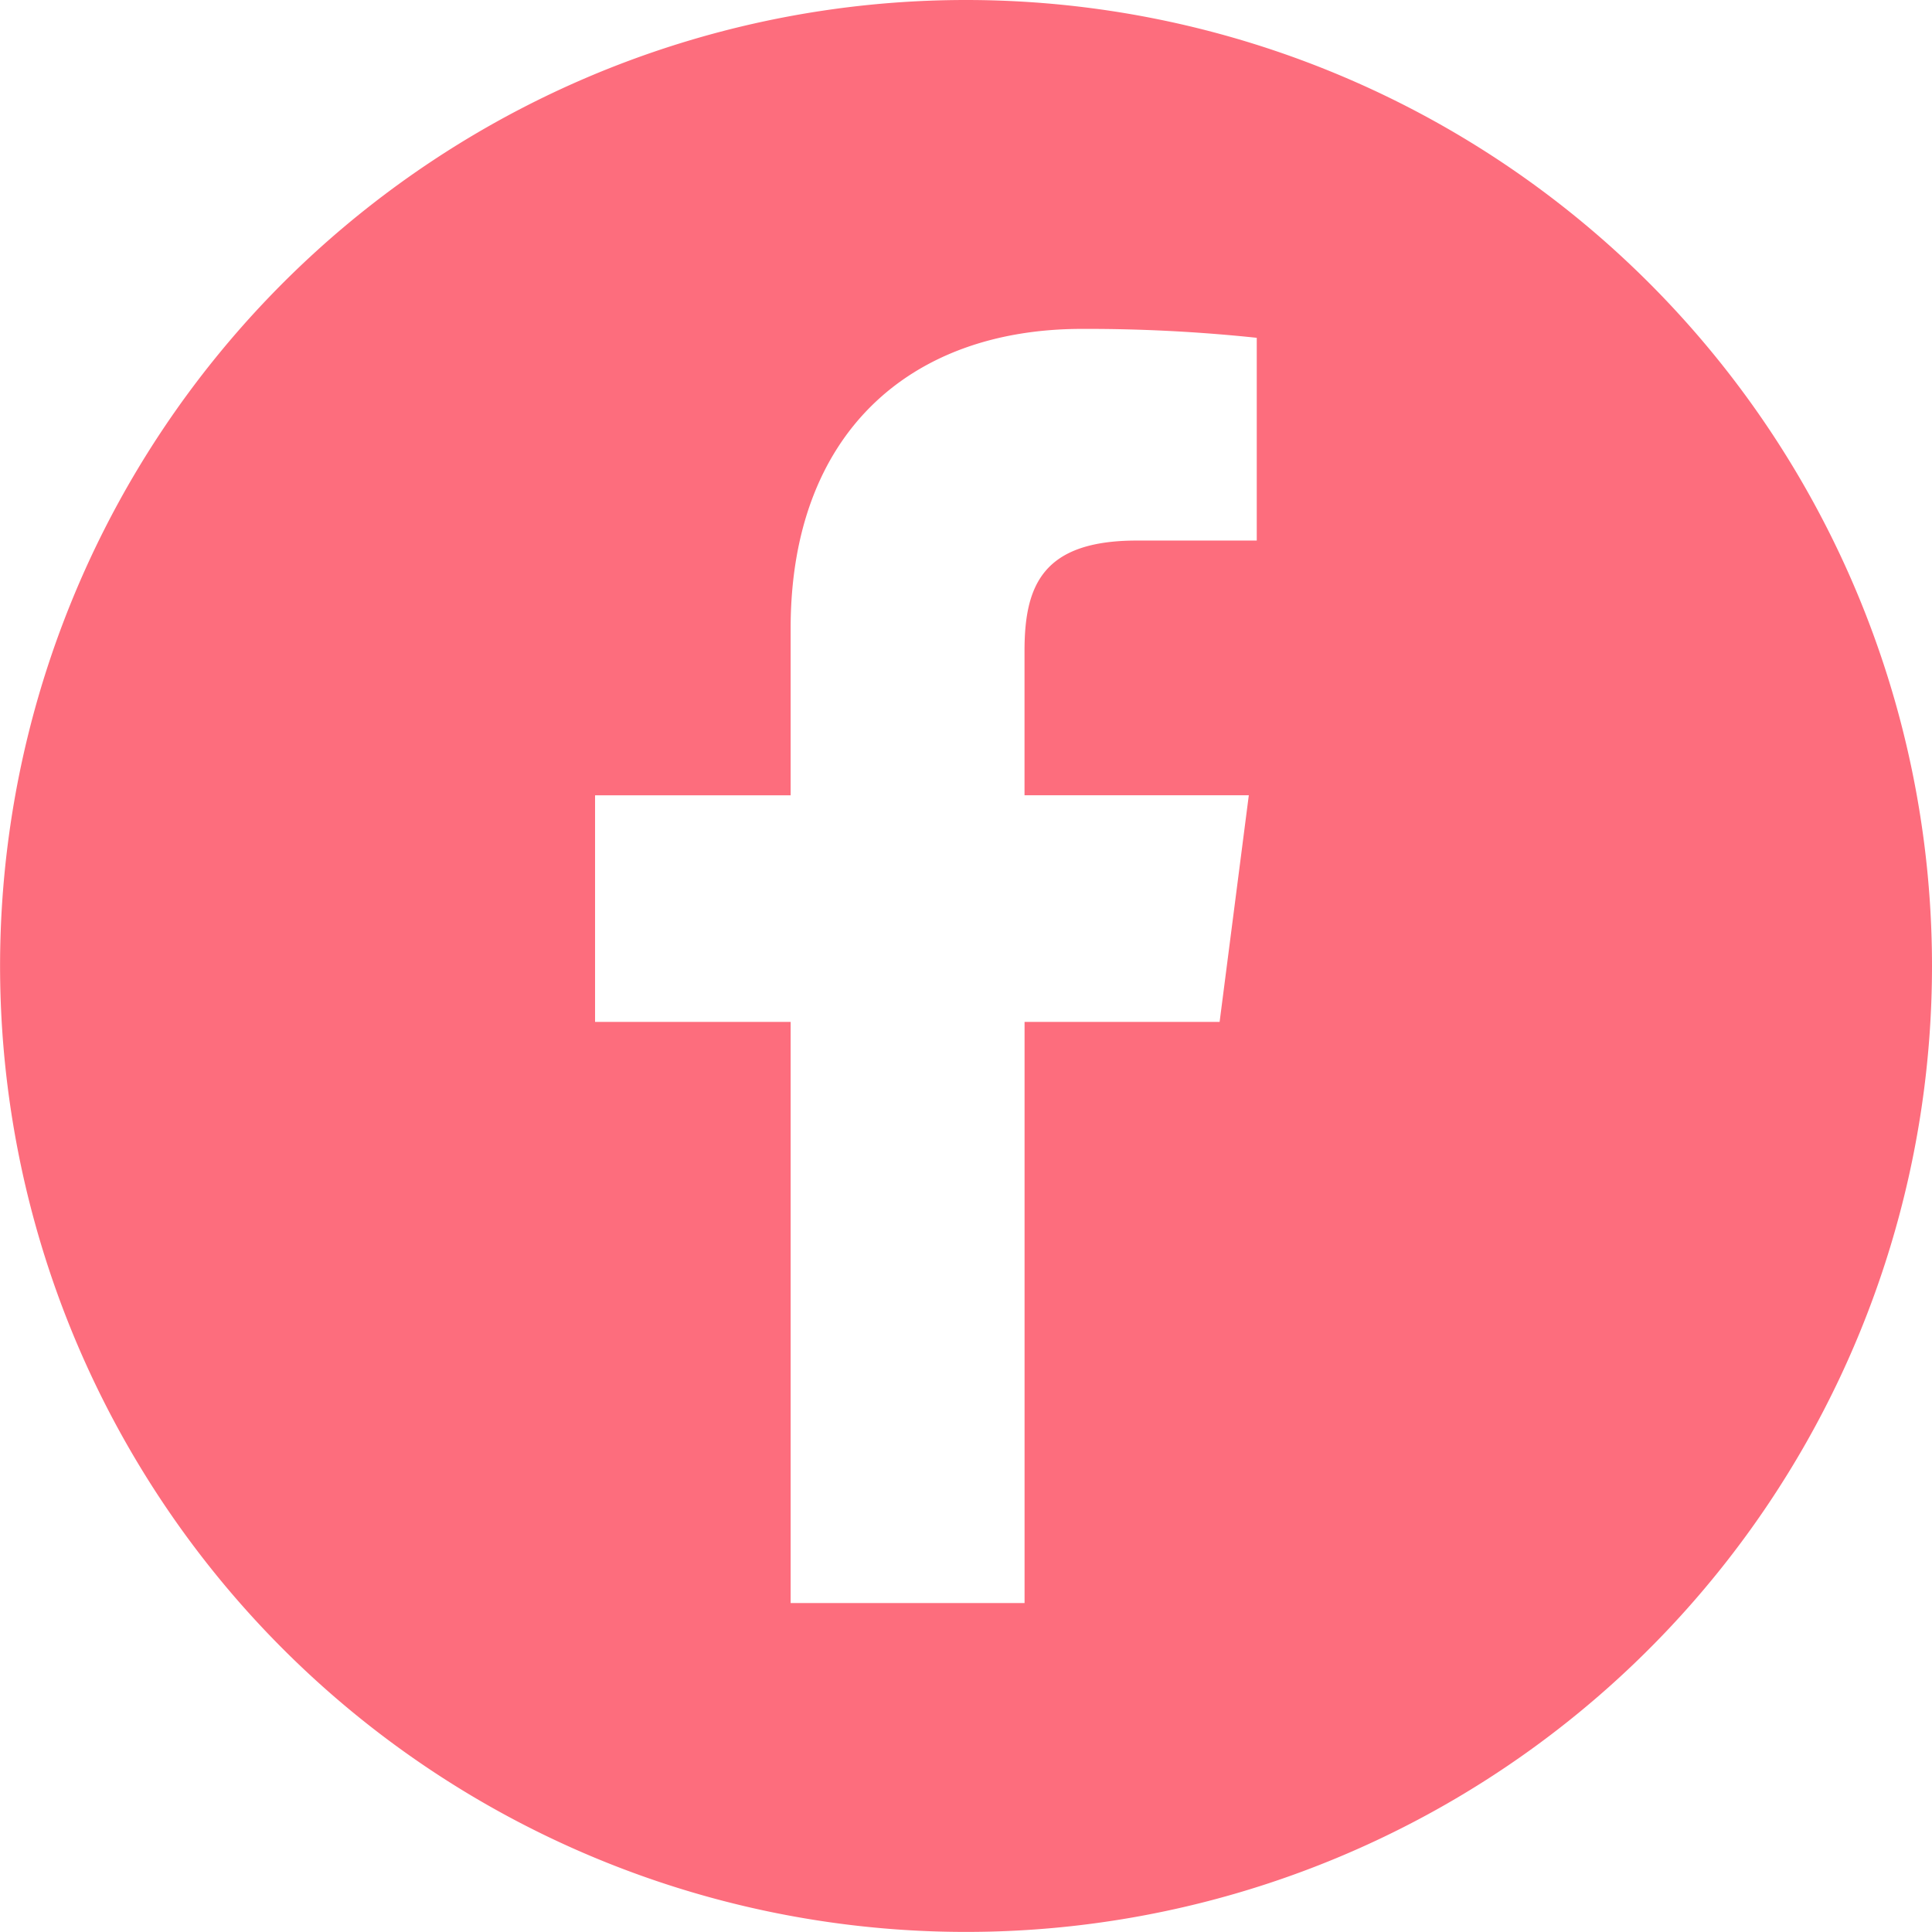 <svg xmlns="http://www.w3.org/2000/svg" width="48.168" height="48.167" viewBox="0 0 48.168 48.167">
  <path id="Pfad_1913" data-name="Pfad 1913" d="M57.489,27.723A24.083,24.083,0,1,0,81.573,51.806,24.084,24.084,0,0,0,57.489,27.723ZM64.738,41.2h-2.99c-2.345,0-2.8,1.115-2.8,2.75v3.6h5.592L63.812,53.2H58.949V67.69H53.117V53.2H48.241V47.552h4.876V43.387c0-4.833,2.951-7.464,7.263-7.464a40.284,40.284,0,0,1,4.358.222Z" transform="translate(-33.405 -27.723)" fill="#fd6d7d"/>
</svg>
